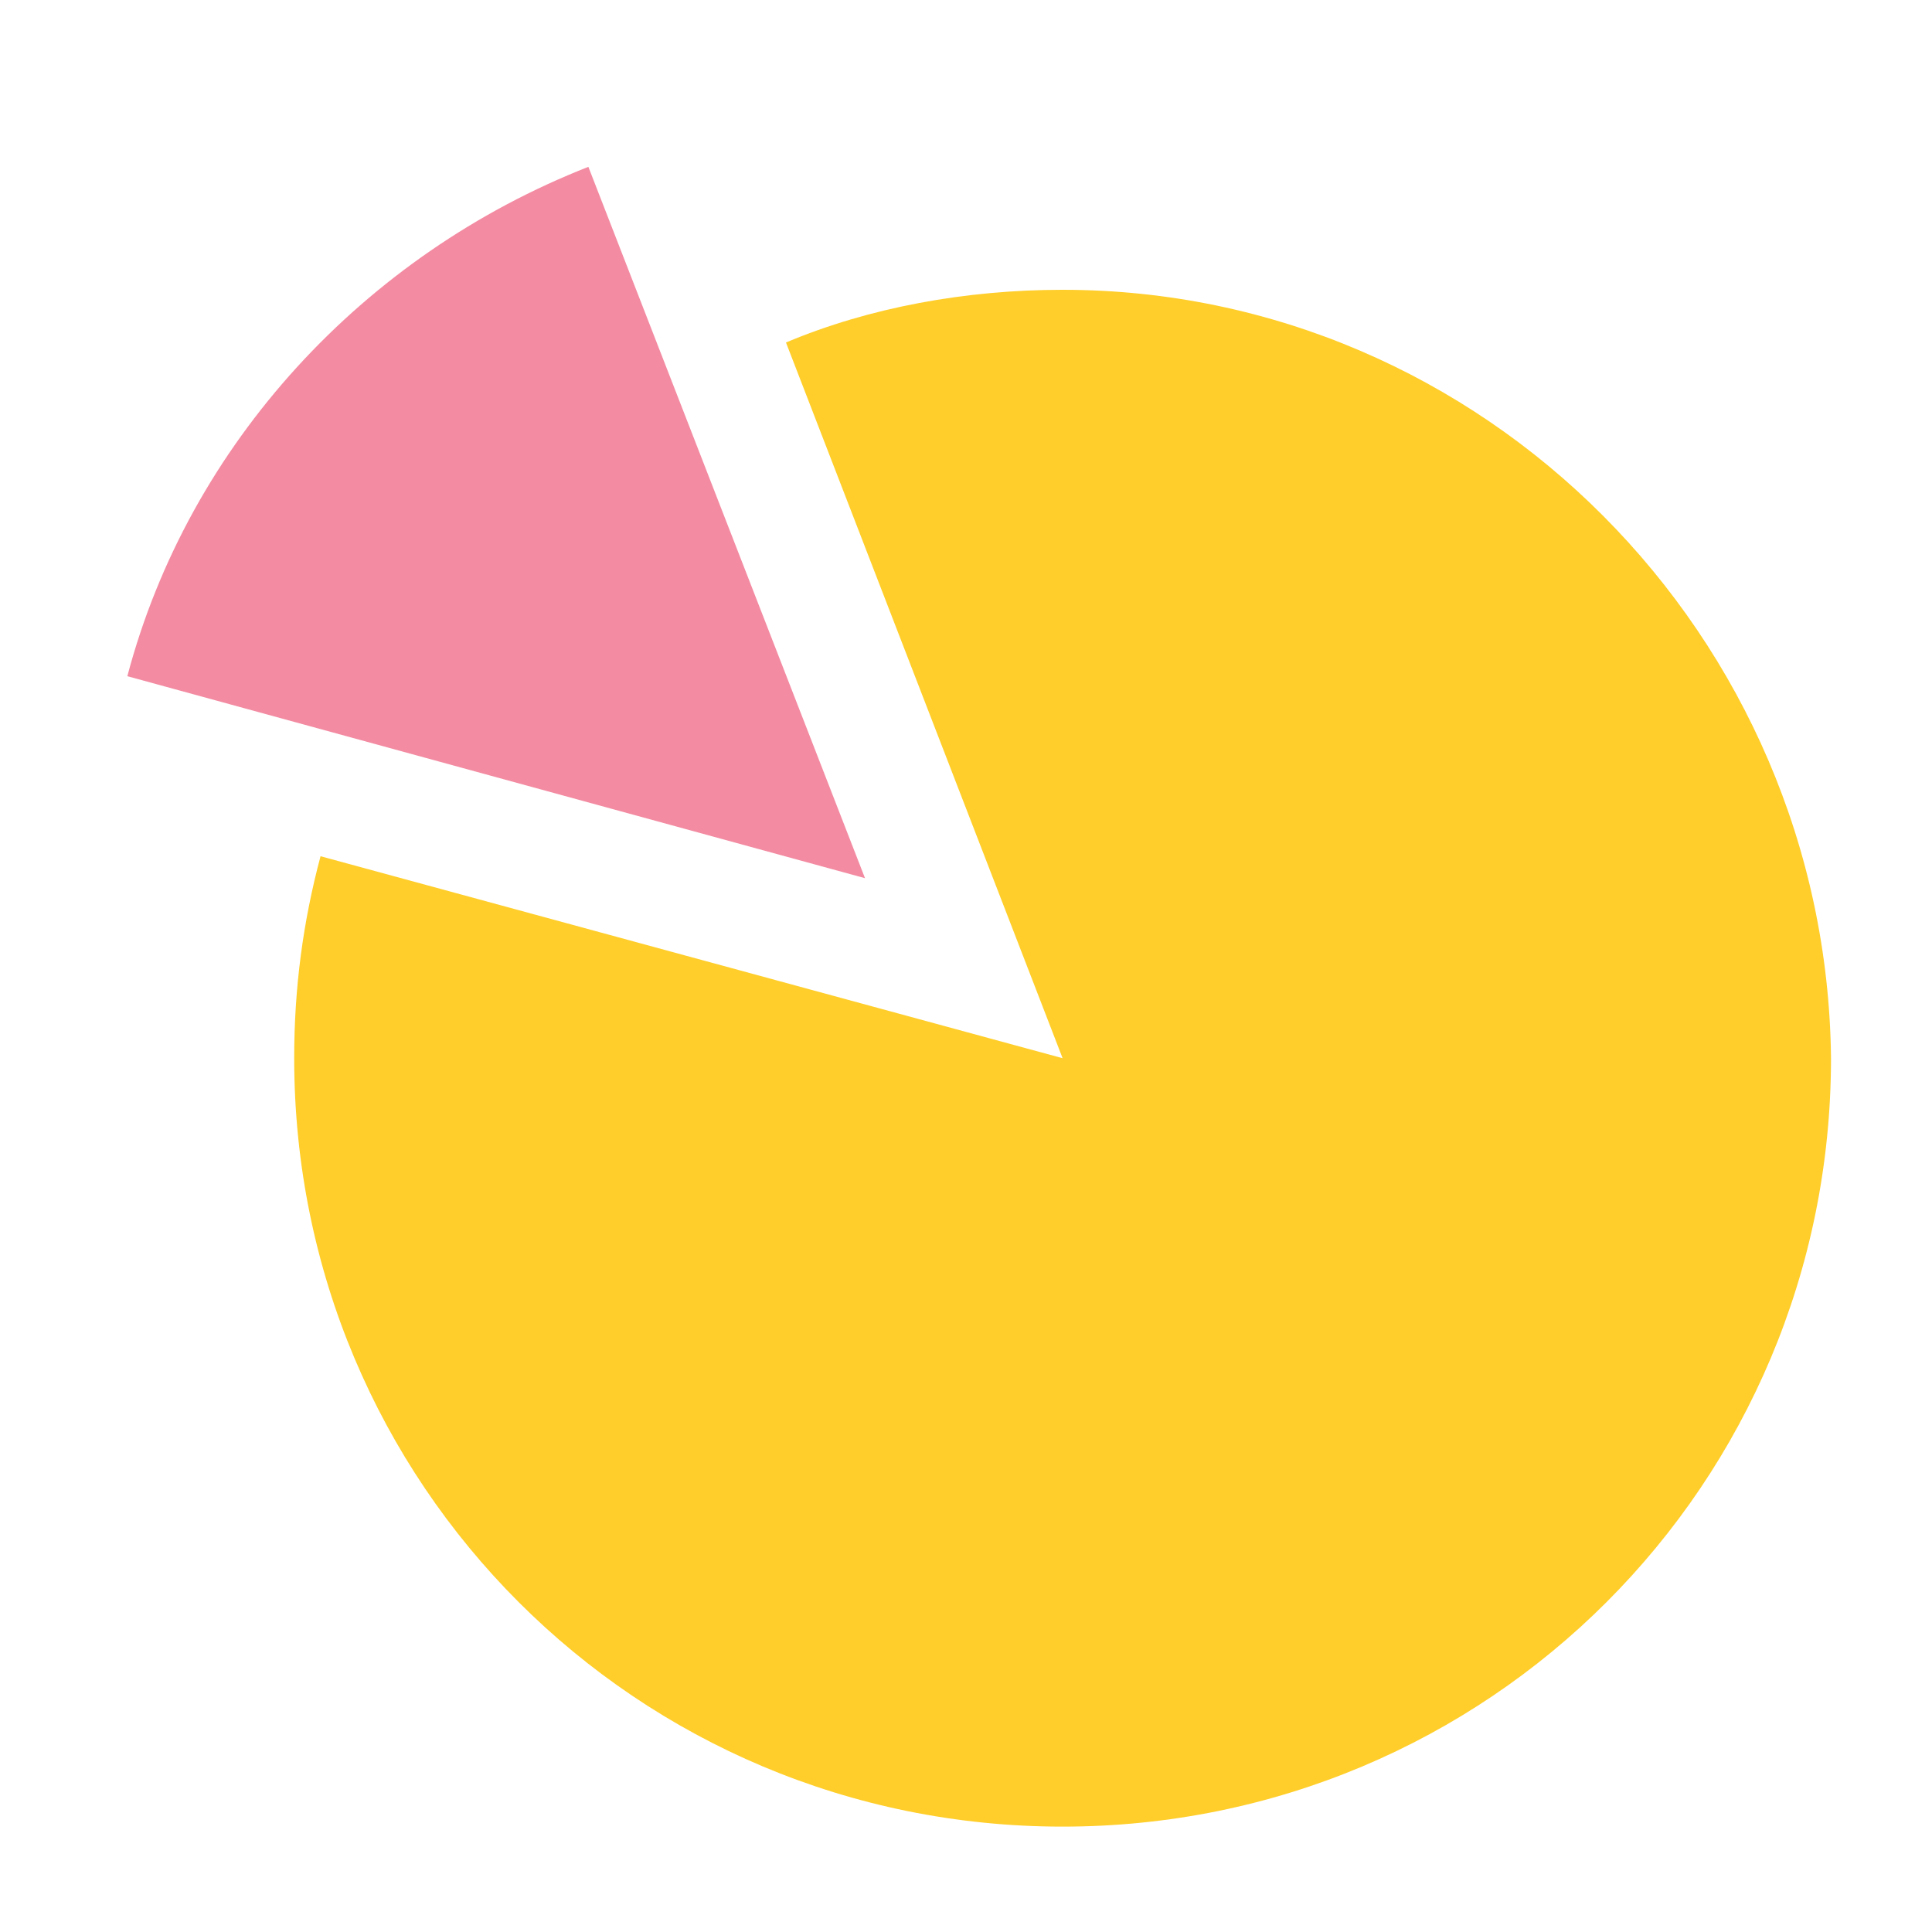 <?xml version="1.0" encoding="utf-8"?>
<!-- Generator: Adobe Illustrator 18.1.1, SVG Export Plug-In . SVG Version: 6.00 Build 0)  -->
<svg version="1.1" id="Layer_1" xmlns="http://www.w3.org/2000/svg" xmlns:xlink="http://www.w3.org/1999/xlink" x="0px" y="0px"
	 viewBox="0 0 44 44" enable-background="new 0 0 44 44" xml:space="preserve">
<g>
	<path fill="#3EBAD7" d="M10,14c0.5-0.7,1-1.3,1.6-1.9C11,12.6,10.4,13.3,10,14z"/>
	<path fill="#3EBAD7" d="M13.4,10.3c-0.7,0.5-1.3,1.1-1.9,1.7C12.1,11.4,12.8,10.9,13.4,10.3z"/>
	<path fill="#3EBAD7" d="M8.6,16.1C9,15.4,9.5,14.7,9.9,14C9.5,14.7,9,15.4,8.6,16.1z"/>
	<path fill="#FFCE2A" d="M24.2,6.6c-2.2,0-4.4,0.4-6.3,1.2l6.3,16.3L7.3,19.5c-0.4,1.5-0.6,3-0.6,4.6c0,9.7,7.8,17.5,17.5,17.5
		s17.5-7.8,17.5-17.5C41.6,14.5,33.8,6.6,24.2,6.6z"/>
</g>
<path fill="#F38BA2" d="M2.9,15.4L19.7,20L13.4,3.8C8.3,5.8,4.3,10.1,2.9,15.4z"/>
</svg>
